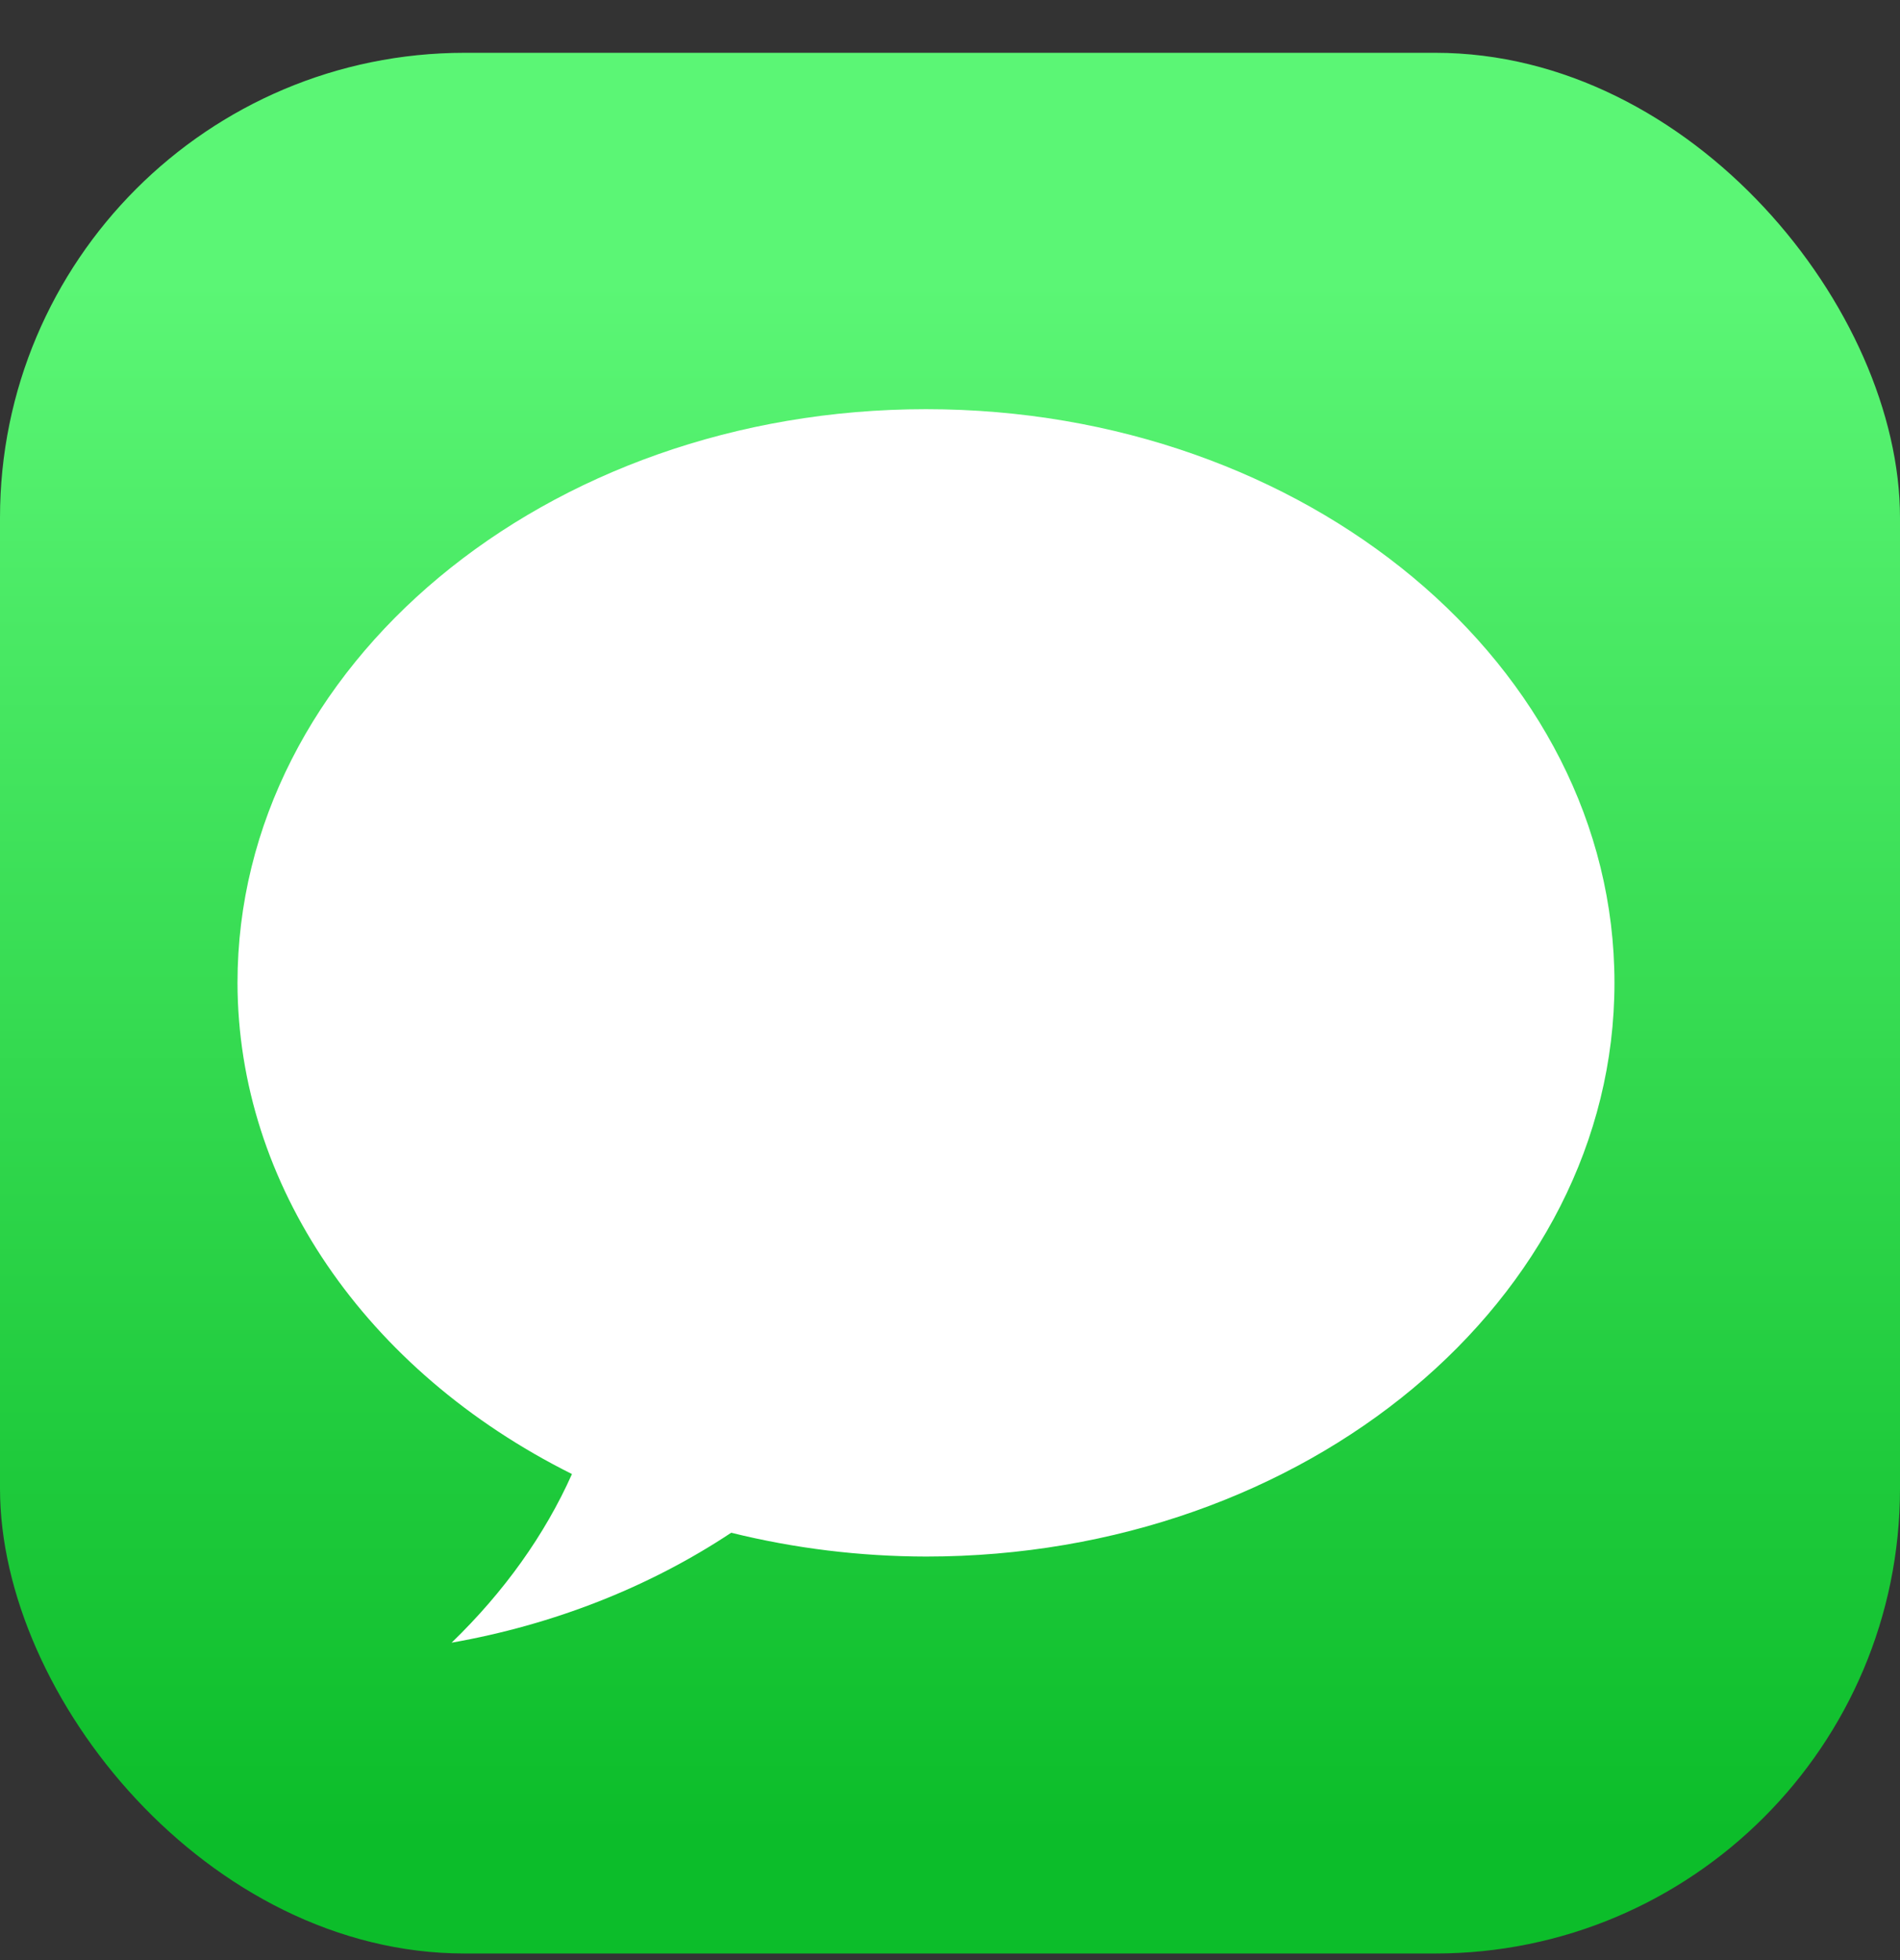 <?xml version="1.0" encoding="UTF-8"?>
<svg width="32px" height="33px" viewBox="0 0 32 33" version="1.1" xmlns="http://www.w3.org/2000/svg" xmlns:xlink="http://www.w3.org/1999/xlink">
    <rect x="0" y="0" width="32" height="33" fill="#333333" stroke="none"/>
    <title>9AD6C7D6-D431-471C-A124-A50BAEEB0C18</title>
    <defs>
        <linearGradient x1="50.794%" y1="93.362%" x2="50.794%" y2="12.41%" id="linearGradient-1">
            <stop stop-color="#0CBD2A" offset="0%"></stop>
            <stop stop-color="#5BF675" offset="100%"></stop>
        </linearGradient>
    </defs>
    <g id="Page-1" stroke="none" stroke-width="1" fill="none" fill-rule="evenodd">
        <g id="3rd-party-icons" transform="translate(-79, -335)" fill-rule="nonzero">
            <g id="Icons+Indicators-/-3rd-Party-Icons-/-iMessage-/-App-Launcher" transform="translate(79, 335)">
                <g id="IMessage_logo" transform="translate(0, 0.889)">
                    <rect id="rect826" fill="url(#linearGradient-1)" x="0" y="0" width="32" height="32" rx="7.827"></rect>
                    <path d="M15.596,6 C9.192,6 4,10.324 4,15.658 C4.006,19.047 6.144,22.186 9.633,23.928 C9.176,24.951 8.491,25.911 7.606,26.767 C9.323,26.465 10.934,25.832 12.315,24.916 C13.38,25.18 14.485,25.315 15.596,25.317 C22,25.317 27.191,20.992 27.191,15.658 C27.191,10.324 22,6 15.596,6 L15.596,6 Z" id="path922" fill="#FFFFFF"></path>
                </g>
            </g>
        </g>
    </g>
</svg>